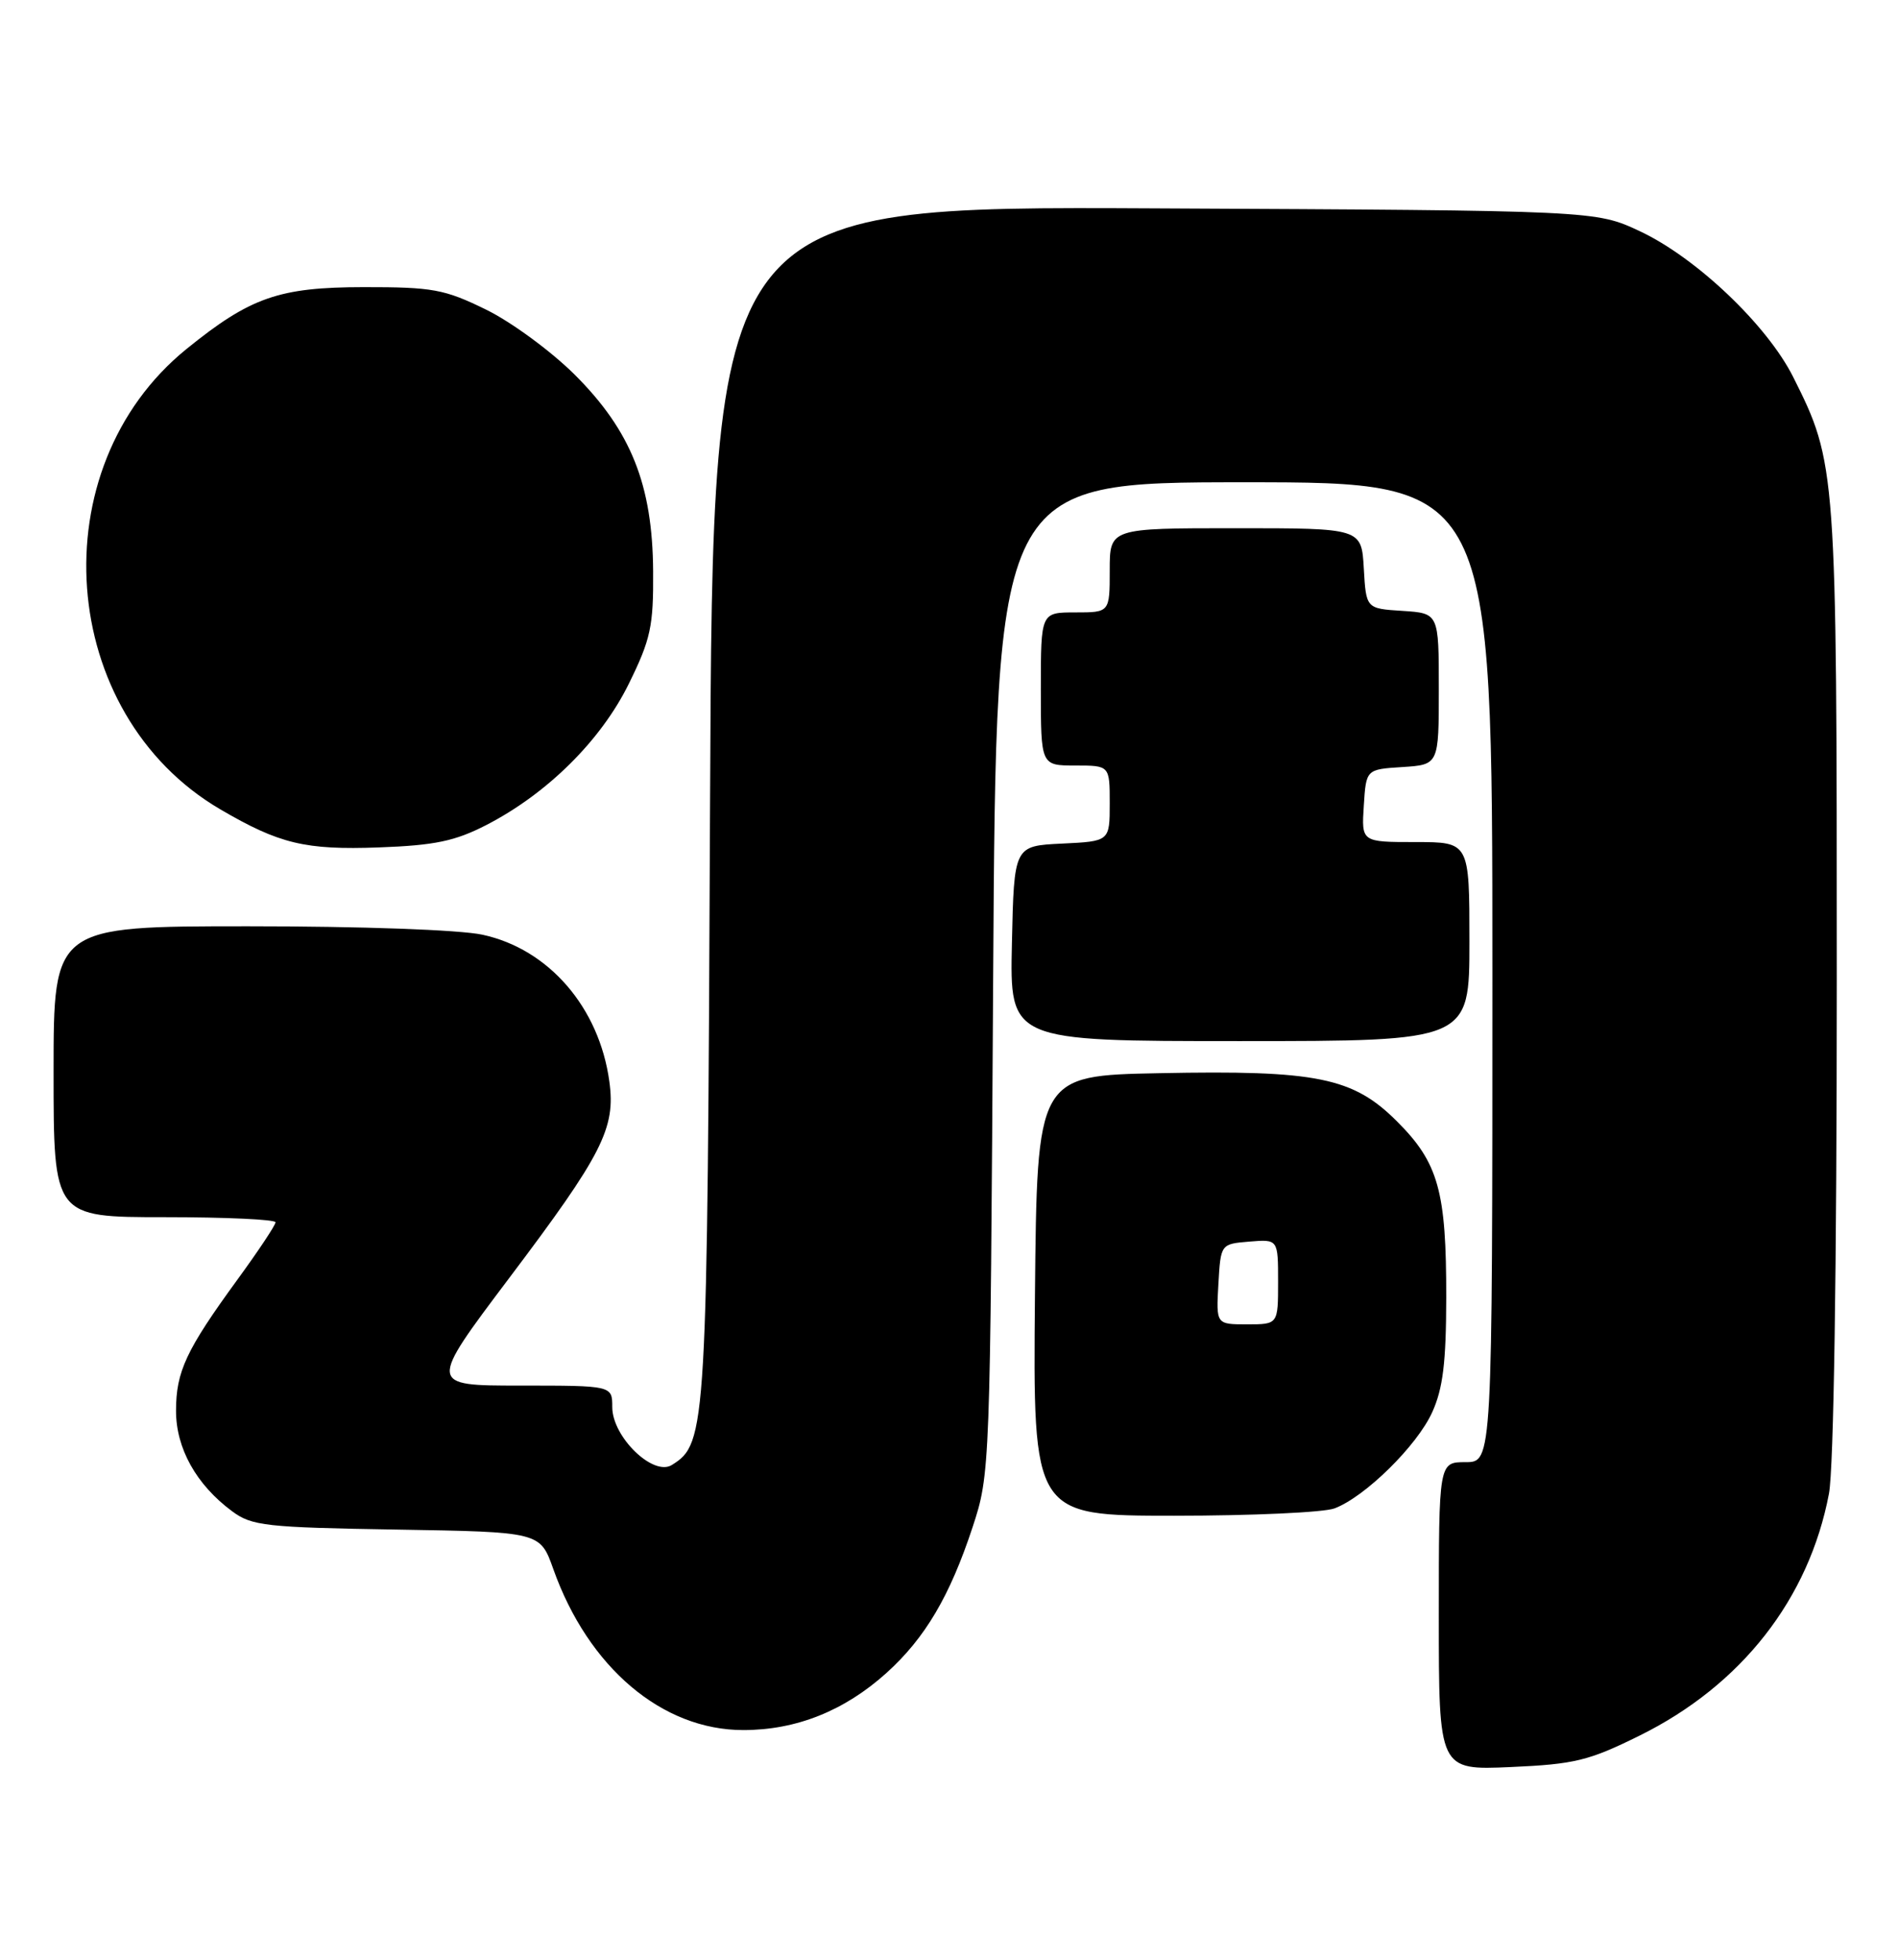 <?xml version="1.0" encoding="UTF-8" standalone="no"?>
<!DOCTYPE svg PUBLIC "-//W3C//DTD SVG 1.1//EN" "http://www.w3.org/Graphics/SVG/1.1/DTD/svg11.dtd" >
<svg xmlns="http://www.w3.org/2000/svg" xmlns:xlink="http://www.w3.org/1999/xlink" version="1.1" viewBox="0 0 248 256">
 <g >
 <path fill="currentColor"
d=" M 214.22 226.73 C 227.53 220.16 236.37 208.87 238.98 195.11 C 239.60 191.81 240.00 165.83 240.00 128.07 C 240.00 61.06 239.96 60.53 234.30 49.24 C 230.90 42.47 221.64 33.66 214.28 30.21 C 208.50 27.50 208.50 27.50 150.81 27.22 C 93.12 26.94 93.12 26.94 92.78 104.72 C 92.42 187.10 92.34 188.53 87.79 191.37 C 85.35 192.90 80.00 187.70 80.00 183.81 C 80.00 181.00 80.00 181.00 67.97 181.00 C 55.95 181.00 55.95 181.00 66.55 166.93 C 78.73 150.78 80.46 147.38 79.62 141.28 C 78.30 131.60 71.69 123.96 63.03 122.10 C 60.06 121.46 47.18 121.00 32.45 121.00 C 7.00 121.00 7.00 121.00 7.00 140.00 C 7.00 159.00 7.00 159.00 21.50 159.00 C 29.48 159.00 36.00 159.30 36.00 159.67 C 36.00 160.04 33.77 163.39 31.05 167.12 C 24.32 176.35 23.00 179.16 23.00 184.30 C 23.00 189.20 25.65 193.95 30.32 197.41 C 32.90 199.33 34.70 199.53 51.86 199.81 C 70.57 200.12 70.57 200.12 72.29 204.95 C 76.86 217.82 86.51 226.00 97.12 226.00 C 104.06 226.00 110.35 223.48 115.86 218.51 C 120.89 213.96 124.12 208.48 127.08 199.50 C 129.37 192.54 129.38 192.11 129.77 127.75 C 130.16 63.00 130.16 63.00 162.58 63.00 C 195.00 63.00 195.00 63.00 195.00 127.00 C 195.00 191.00 195.00 191.00 191.50 191.00 C 188.00 191.00 188.00 191.00 188.00 211.12 C 188.00 231.24 188.00 231.24 197.39 230.83 C 205.74 230.46 207.59 230.01 214.22 226.73 Z  M 174.38 197.04 C 178.37 195.53 185.15 188.86 187.13 184.50 C 188.54 181.41 188.96 177.98 188.97 169.50 C 188.99 155.62 187.96 151.90 182.55 146.50 C 176.80 140.74 172.07 139.78 151.50 140.19 C 135.50 140.50 135.50 140.50 135.23 169.25 C 134.97 198.00 134.97 198.00 153.42 198.00 C 163.57 198.00 173.00 197.57 174.38 197.04 Z  M 192.00 123.00 C 192.00 110.00 192.00 110.00 184.95 110.00 C 177.89 110.00 177.89 110.00 178.20 105.25 C 178.50 100.50 178.50 100.50 183.25 100.20 C 188.00 99.89 188.00 99.89 188.00 90.00 C 188.00 80.11 188.00 80.11 183.25 79.80 C 178.50 79.50 178.50 79.50 178.20 74.25 C 177.90 69.00 177.90 69.00 161.45 69.00 C 145.00 69.00 145.00 69.00 145.00 74.50 C 145.00 80.00 145.00 80.00 140.50 80.00 C 136.00 80.00 136.00 80.00 136.00 90.00 C 136.00 100.00 136.00 100.00 140.50 100.00 C 145.00 100.00 145.00 100.00 145.00 104.95 C 145.00 109.90 145.00 109.90 138.75 110.20 C 132.50 110.50 132.50 110.50 132.22 123.25 C 131.94 136.00 131.94 136.00 161.97 136.00 C 192.00 136.00 192.00 136.00 192.00 123.00 Z  M 63.55 107.77 C 71.51 103.67 78.52 96.73 82.17 89.31 C 85.03 83.49 85.39 81.82 85.34 74.62 C 85.27 63.34 82.45 56.28 75.09 48.94 C 72.01 45.88 66.80 42.05 63.50 40.44 C 58.07 37.78 56.54 37.50 47.50 37.51 C 36.47 37.52 32.71 38.83 24.38 45.58 C 5.14 61.17 7.48 93.23 28.76 105.71 C 36.50 110.24 39.87 111.05 49.50 110.70 C 56.81 110.43 59.45 109.88 63.55 107.77 Z  M 159.20 167.75 C 159.50 162.50 159.50 162.50 163.25 162.19 C 167.00 161.88 167.00 161.88 167.00 167.44 C 167.00 173.00 167.00 173.00 162.95 173.00 C 158.90 173.00 158.90 173.00 159.20 167.75 Z "/>
</g>
</svg>